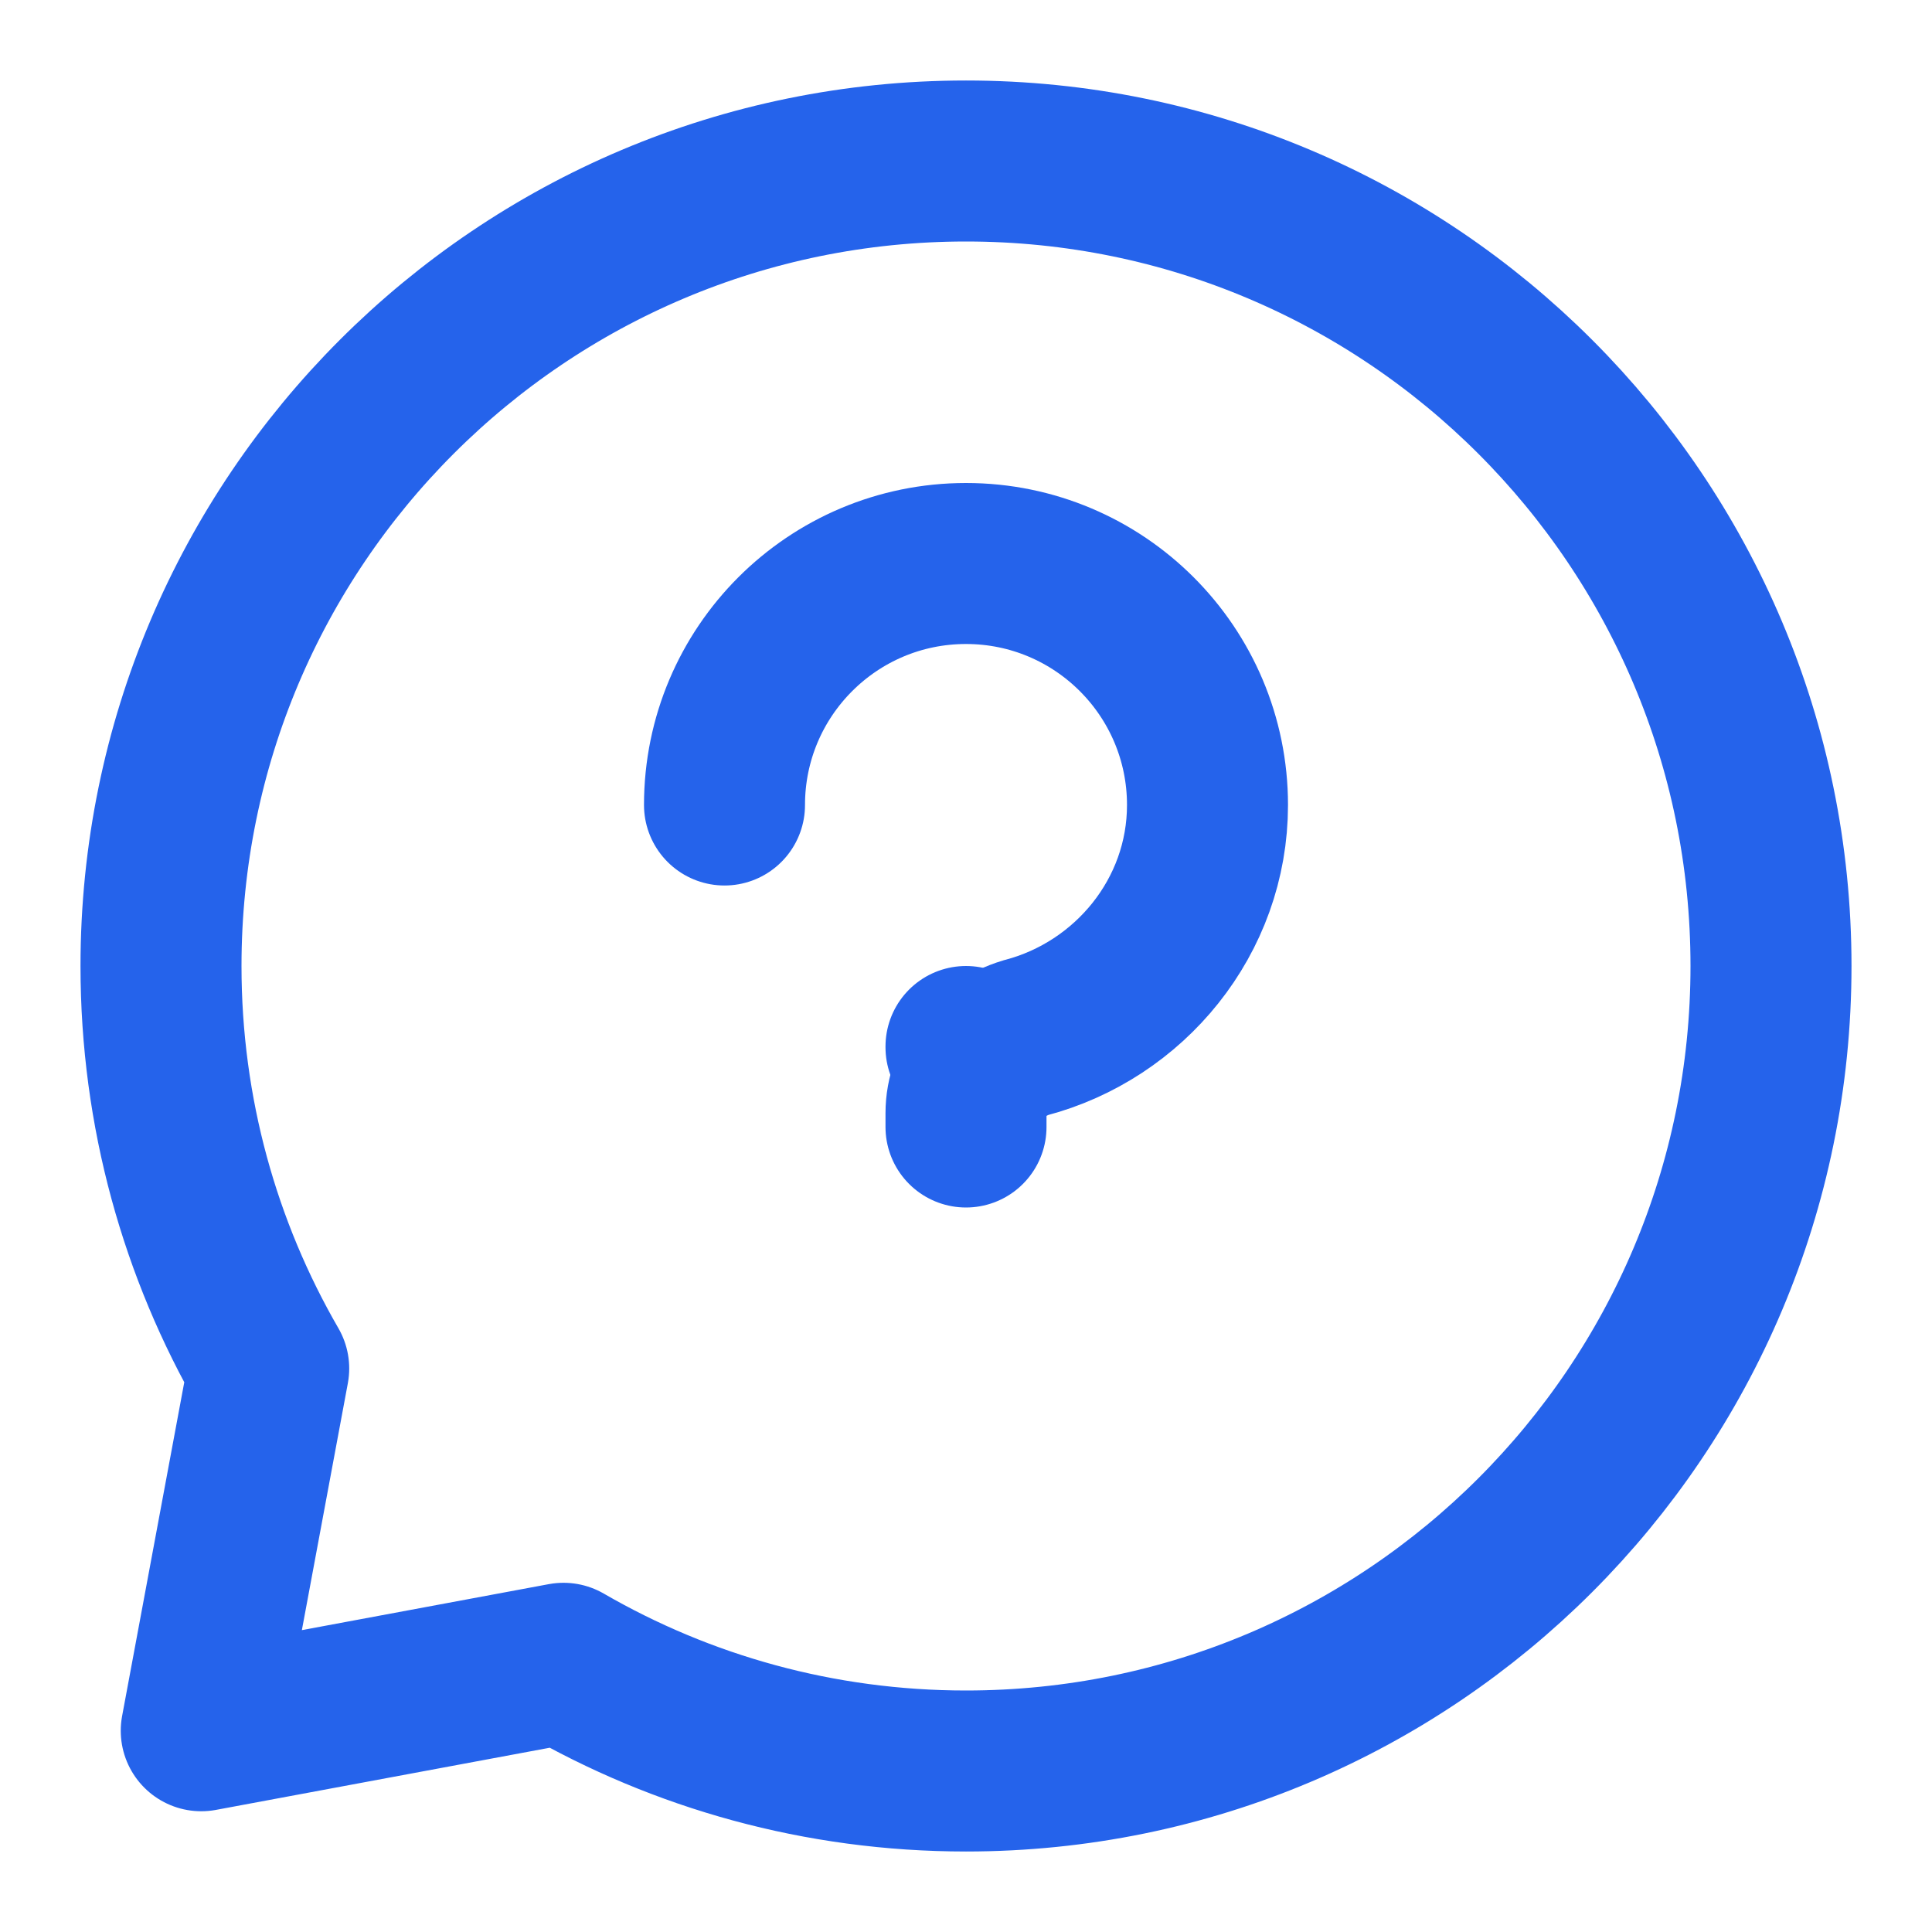 <svg width="24" height="24" viewBox="0 0 24 24" fill="none" xmlns="http://www.w3.org/2000/svg">
  <path d="M12 22C17.523 22 22 17.523 22 12C22 6.477 17.523 2 12 2C6.477 2 2 6.477 2 12C2 13.821 2.487 15.529 3.338 17L2.5 21.5L7 20.662C8.471 21.513 10.179 22 12 22Z" stroke="#2563EB" stroke-width="2" stroke-linecap="round" stroke-linejoin="round"/>
  <path d="M12 13V13.01" stroke="#2563EB" stroke-width="2" stroke-linecap="round"/>
  <path d="M9 10C9 8.343 10.343 7 12 7C13.657 7 15 8.343 15 10C15 11.387 14.03 12.552 12.741 12.891C12.318 13.02 12 13.386 12 13.829V14" stroke="#2563EB" stroke-width="2" stroke-linecap="round"/>
</svg> 